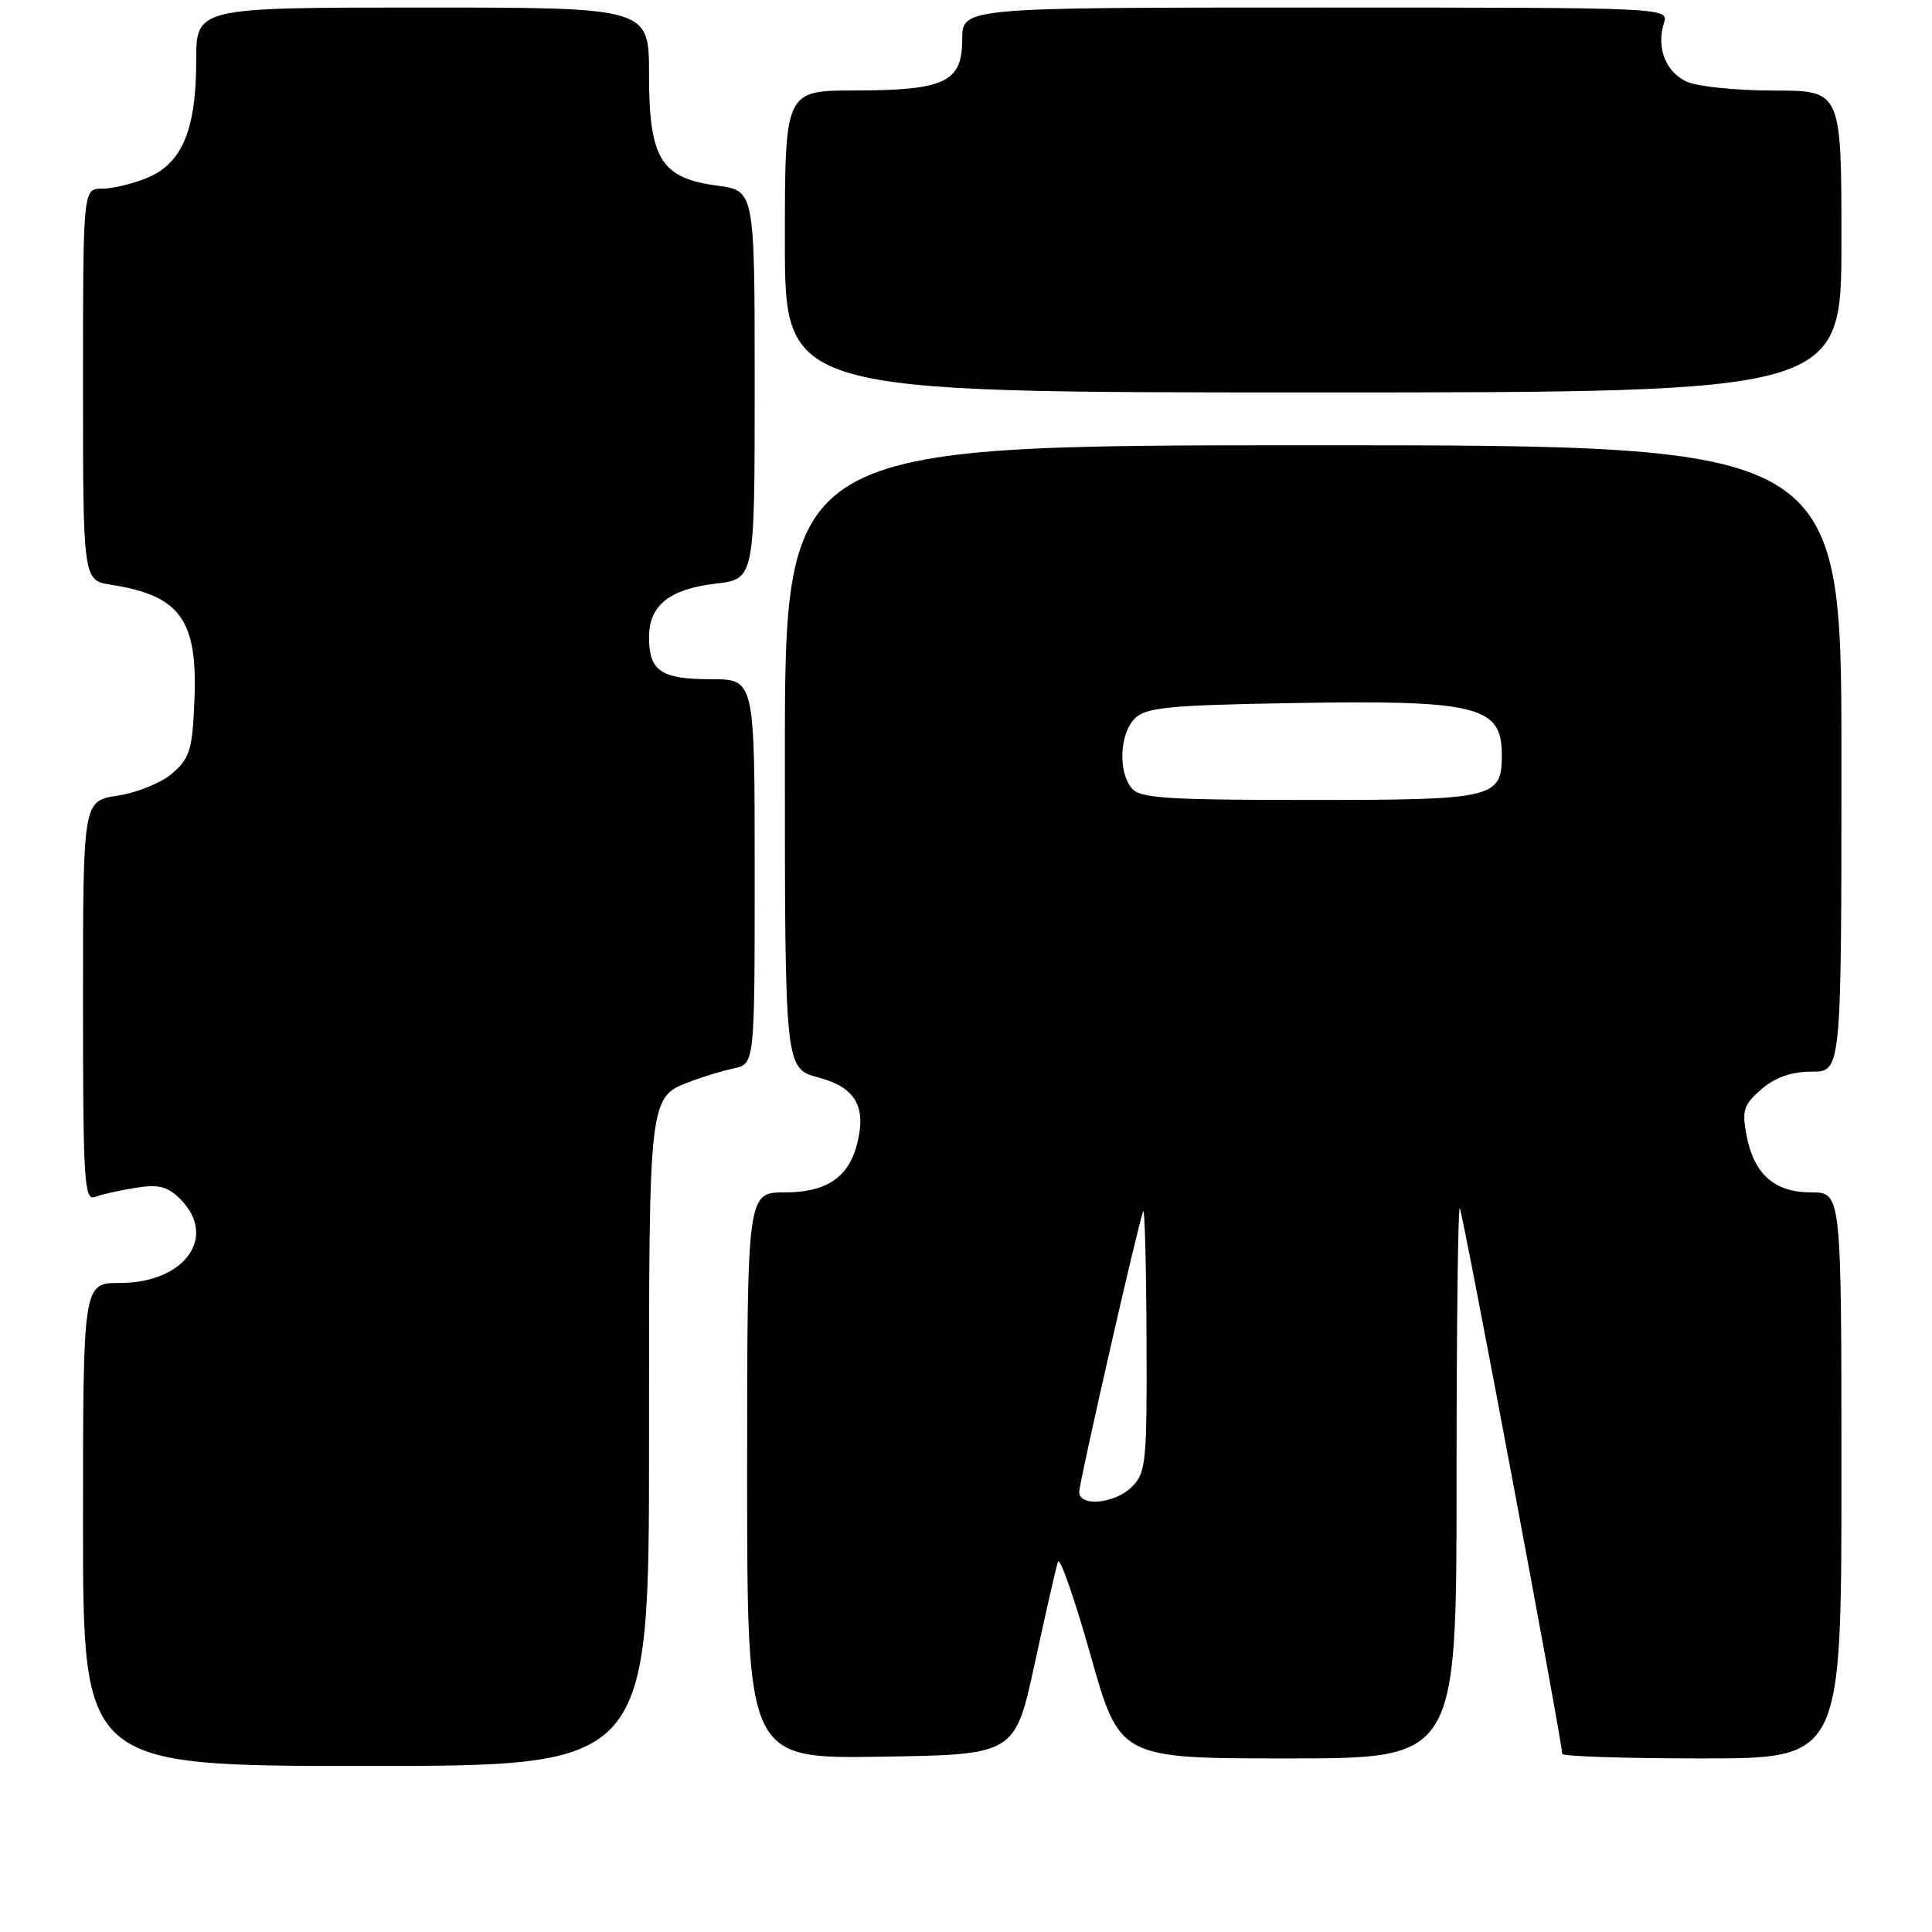 <?xml version="1.0" encoding="UTF-8" standalone="no"?>
<!DOCTYPE svg PUBLIC "-//W3C//DTD SVG 1.1//EN" "http://www.w3.org/Graphics/SVG/1.1/DTD/svg11.dtd" >
<svg xmlns="http://www.w3.org/2000/svg" xmlns:xlink="http://www.w3.org/1999/xlink" version="1.1" viewBox="0 0 256 256">
 <g >
 <path fill="currentColor"
d=" M 86.00 191.22 C 86.00 144.61 85.90 145.42 91.71 143.22 C 93.24 142.64 95.74 141.89 97.25 141.56 C 100.00 140.96 100.00 140.96 100.00 115.48 C 100.00 90.00 100.00 90.00 94.20 90.00 C 87.60 90.00 86.00 88.92 86.00 84.45 C 86.00 80.21 88.67 78.06 94.86 77.33 C 100.00 76.72 100.00 76.72 100.00 50.99 C 100.00 25.26 100.00 25.26 95.05 24.60 C 87.57 23.61 86.00 21.06 86.00 9.87 C 86.00 1.00 86.00 1.00 56.00 1.00 C 26.00 1.00 26.00 1.00 26.00 8.03 C 26.00 17.15 24.14 21.62 19.57 23.54 C 17.64 24.34 14.92 25.00 13.53 25.00 C 11.00 25.00 11.00 25.00 11.00 50.95 C 11.00 76.91 11.00 76.91 14.75 77.49 C 23.90 78.92 26.22 82.15 25.76 92.86 C 25.49 99.36 25.15 100.48 22.82 102.48 C 21.37 103.73 18.12 105.06 15.59 105.43 C 11.00 106.12 11.00 106.12 11.00 132.67 C 11.00 156.50 11.16 159.15 12.59 158.60 C 13.46 158.27 15.89 157.72 17.98 157.39 C 21.03 156.90 22.20 157.20 23.89 158.89 C 28.89 163.89 24.48 170.00 15.87 170.00 C 11.00 170.00 11.00 170.00 11.00 202.00 C 11.00 234.00 11.00 234.00 48.50 234.00 C 86.00 234.00 86.00 234.00 86.00 191.22 Z  M 137.11 220.41 C 138.55 213.76 139.93 207.71 140.18 206.96 C 140.43 206.21 142.37 211.77 144.50 219.30 C 148.36 233.00 148.36 233.00 170.68 233.00 C 193.00 233.00 193.00 233.00 193.00 196.33 C 193.00 176.17 193.19 159.86 193.43 160.10 C 193.80 160.47 207.00 230.78 207.00 232.39 C 207.00 232.73 215.32 233.00 225.50 233.00 C 244.00 233.00 244.00 233.00 244.00 195.50 C 244.00 158.00 244.00 158.00 240.00 158.00 C 235.11 158.00 232.39 155.58 231.41 150.38 C 230.80 147.11 231.05 146.35 233.41 144.32 C 235.25 142.74 237.37 142.00 240.06 142.00 C 244.00 142.00 244.00 142.00 244.00 100.50 C 244.00 59.00 244.00 59.00 174.00 59.00 C 104.00 59.00 104.00 59.00 104.00 100.29 C 104.00 141.59 104.00 141.59 108.48 142.78 C 113.34 144.08 114.82 146.61 113.58 151.53 C 112.46 156.01 109.51 158.00 104.00 158.00 C 99.00 158.00 99.00 158.00 99.00 195.52 C 99.00 233.05 99.00 233.05 116.75 232.77 C 134.49 232.50 134.49 232.50 137.11 220.41 Z  M 244.00 32.00 C 244.00 12.00 244.00 12.00 235.05 12.00 C 230.12 12.00 224.94 11.47 223.52 10.83 C 220.71 9.55 219.45 6.32 220.48 3.07 C 221.13 1.00 221.13 1.00 174.32 1.00 C 127.50 1.00 127.50 1.00 127.50 5.21 C 127.50 10.89 125.23 11.97 113.25 11.99 C 104.00 12.00 104.00 12.00 104.00 32.00 C 104.00 52.00 104.00 52.00 174.00 52.00 C 244.00 52.00 244.00 52.00 244.00 32.00 Z  M 143.00 197.69 C 143.00 196.42 150.72 162.54 151.47 160.50 C 151.68 159.95 151.88 167.49 151.92 177.25 C 151.99 193.72 151.86 195.14 150.00 197.00 C 147.75 199.25 143.00 199.71 143.00 197.69 Z  M 149.96 104.45 C 148.13 102.25 148.36 97.22 150.37 95.20 C 151.82 93.75 154.77 93.45 170.69 93.17 C 195.73 92.72 199.00 93.51 199.00 100.00 C 199.00 105.78 198.06 106.00 173.55 106.00 C 154.60 106.00 151.05 105.77 149.96 104.45 Z "/>
</g>
</svg>